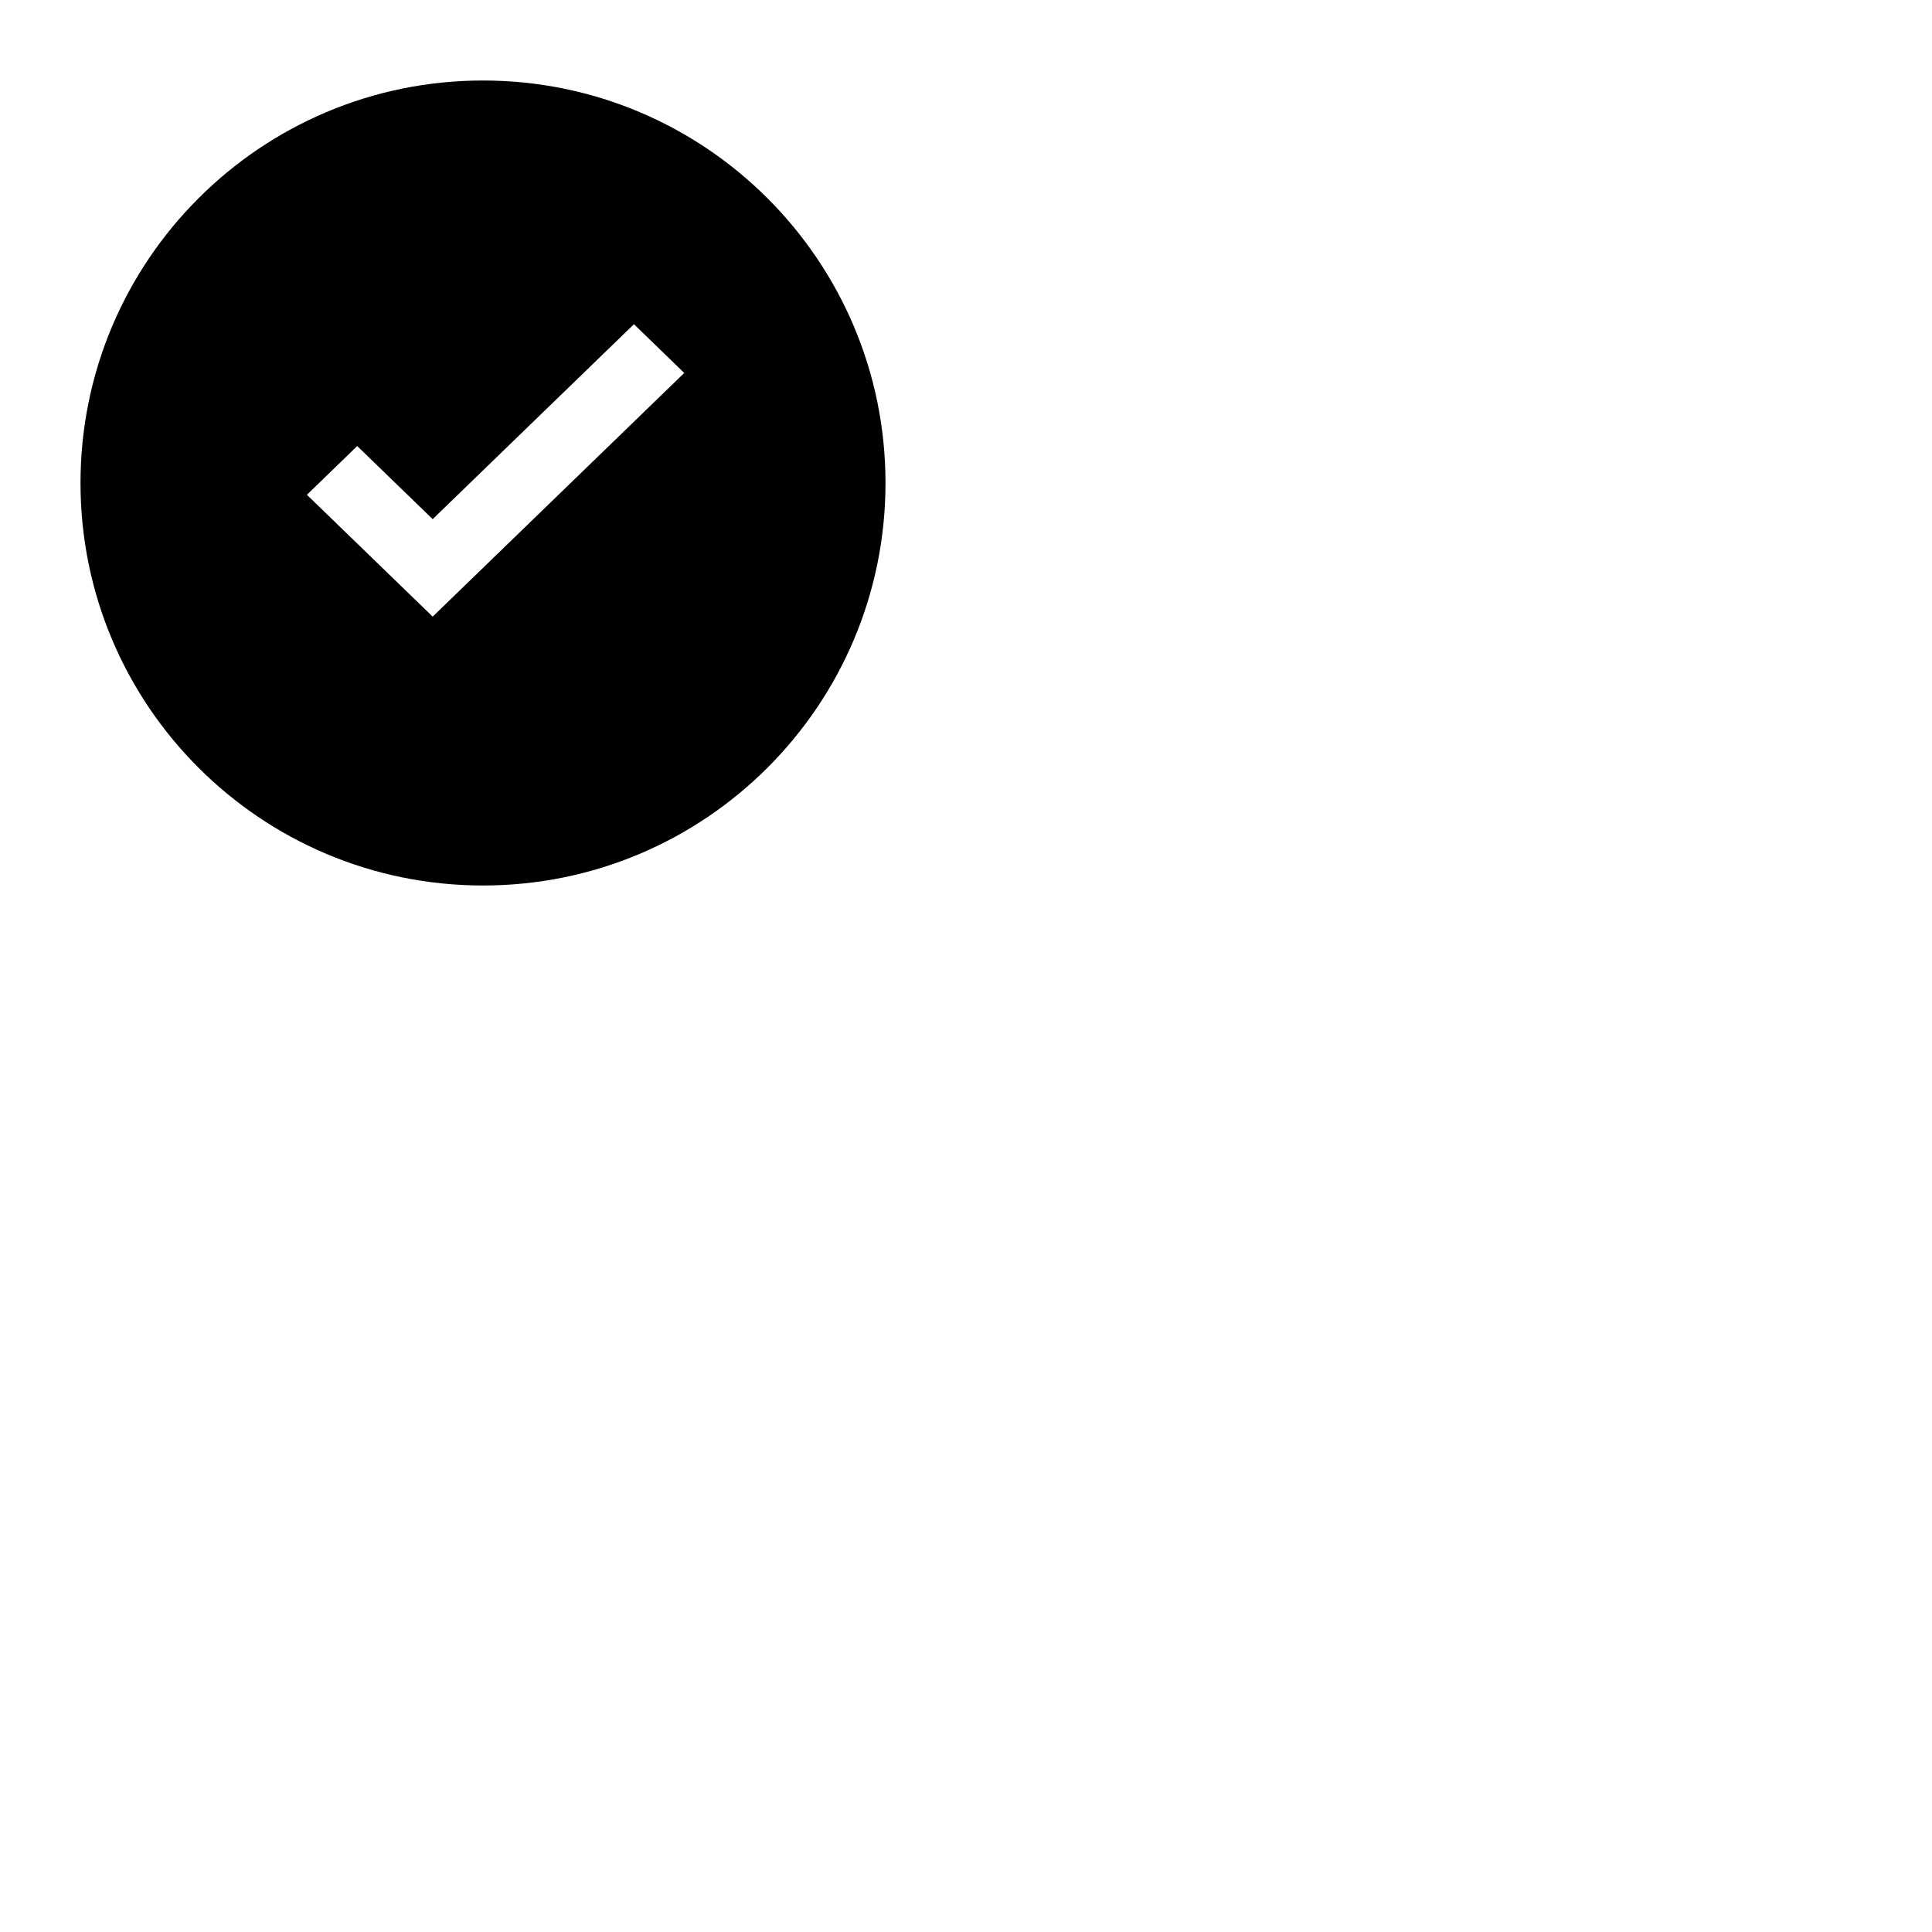 <svg xmlns="http://www.w3.org/2000/svg" width="48" height="48">
  <path d="M12 2C17.523 2 22 6.477 22 12 22 17.523 17.523 22 12 22 6.477 22 2 17.523 2 12 2 6.477 6.477 2 12 2ZM15.75 8.055 10.75 12.898 8.875 11.082 7.625 12.293 10.75 15.32 17 9.266 15.75 8.055Z"/>
</svg>
